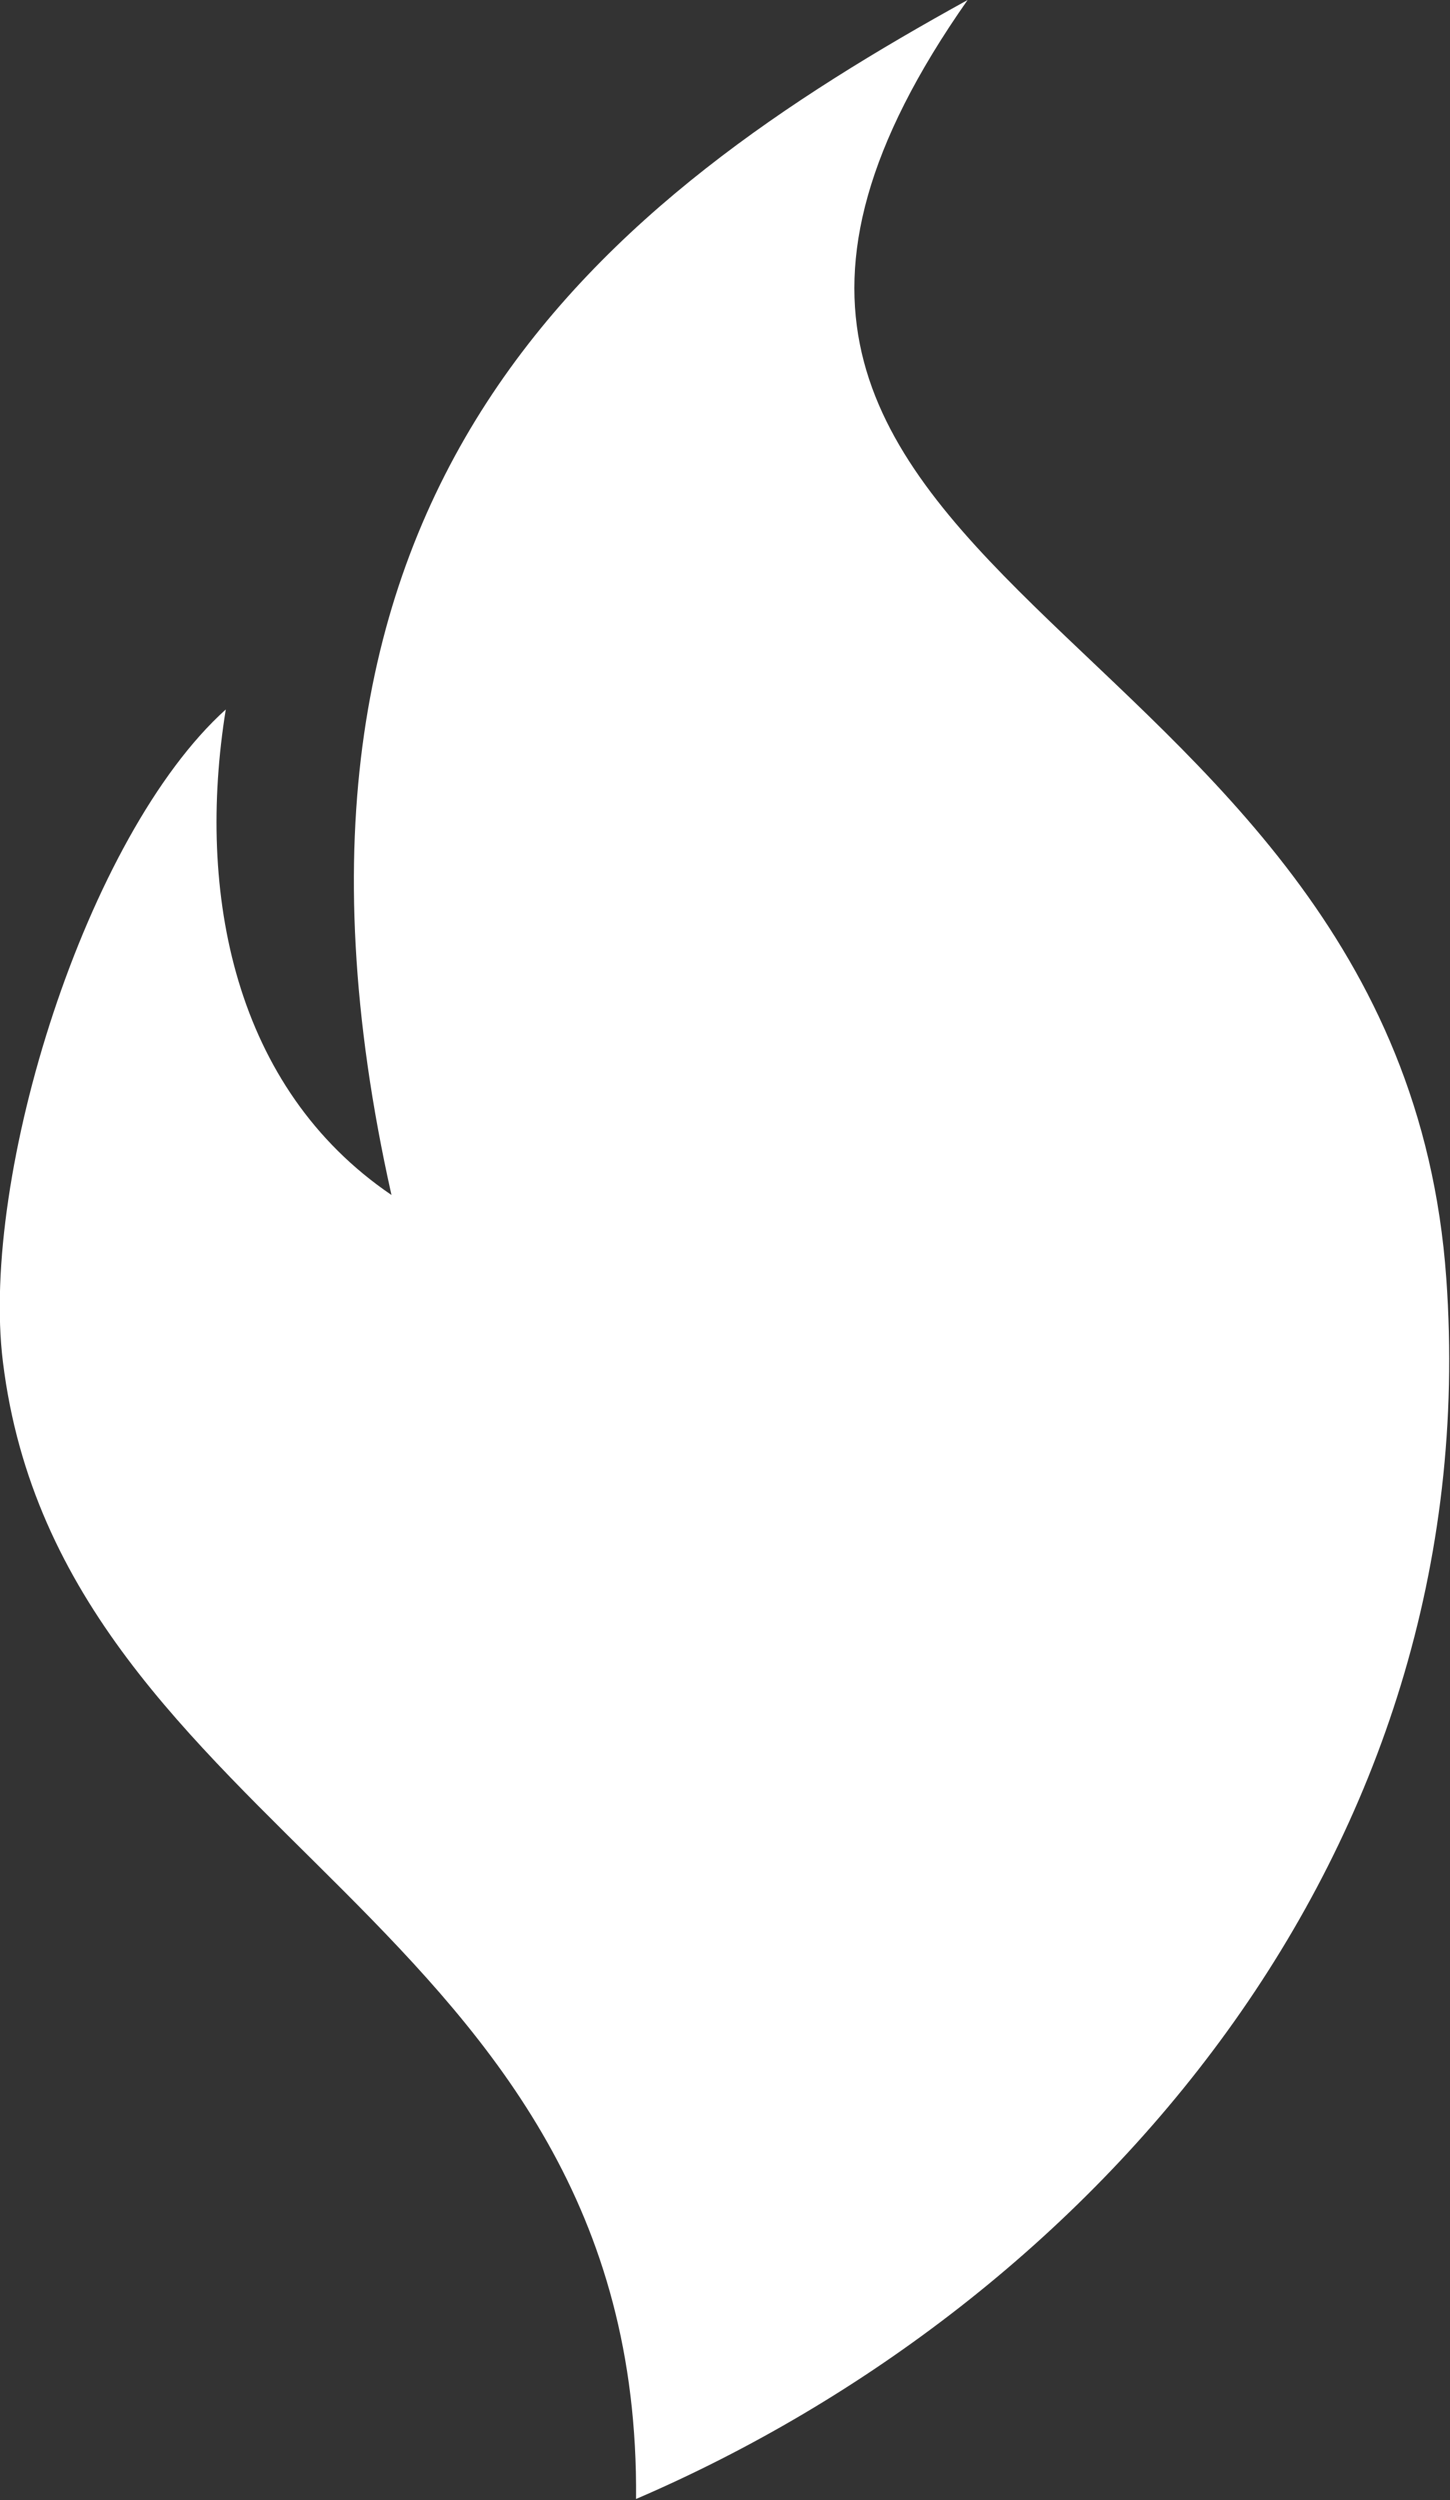 <svg data-v-423bf9ae="" xmlns="http://www.w3.org/2000/svg" viewBox="0 0 34.811 60" class="icon"><rect x="0" y="0" width="34.811" height="60" fill="#333333" stroke="none"/><!----><!----><!----><!----><g data-v-423bf9ae="" id="edb4c764-38f1-4d17-a331-7e634e7dff7c" transform="matrix(0.612,0,0,0.612,-13.273,-0.612)" stroke="none" fill="white"><path clip-rule="evenodd" d="M30.545 28.822c-1.165 7.217.33 14.85 6.5 19.041C30.758 19.81 45.756 8.664 59.646 1c-16.18 23.046 16.896 23.644 18.777 50.13C80.028 73.71 64.507 91.317 46.639 99c.206-22.825-22.55-25.933-24.838-44.603-.896-7.303 3.261-20.631 8.744-25.575z"></path></g><!----></svg>